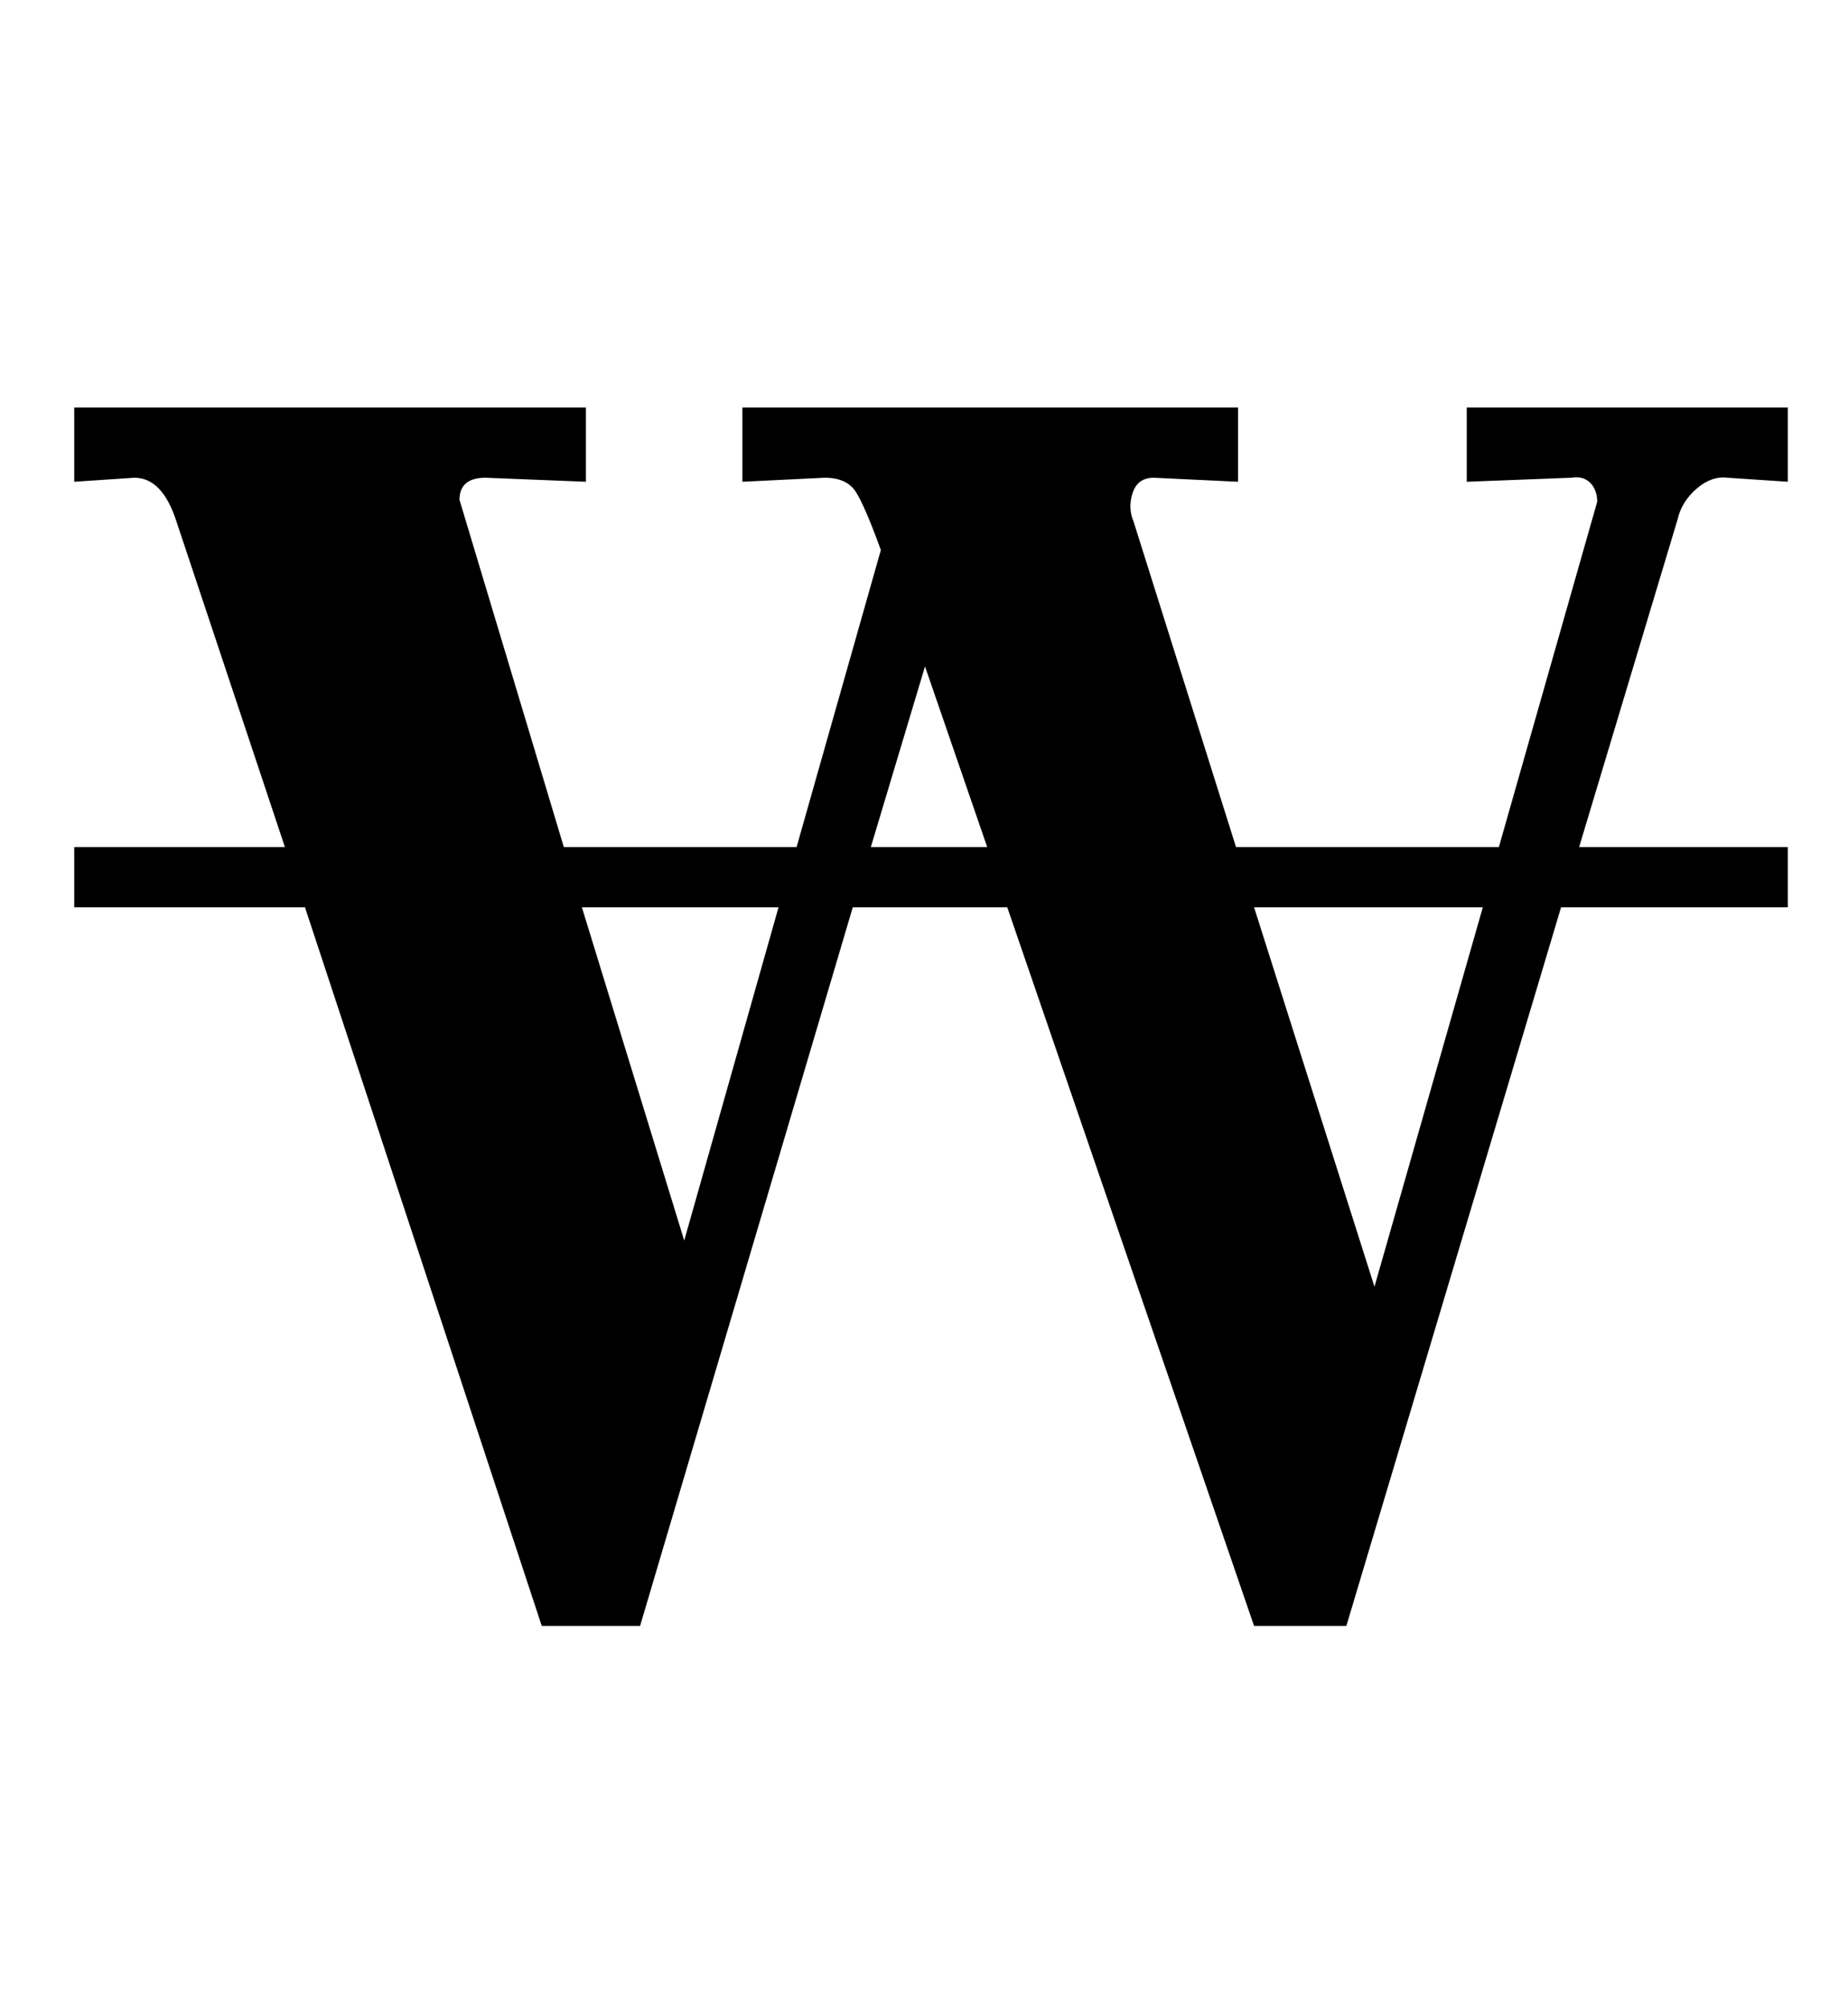 <?xml version="1.0" standalone="no"?>
<!DOCTYPE svg PUBLIC "-//W3C//DTD SVG 1.1//EN" "http://www.w3.org/Graphics/SVG/1.1/DTD/svg11.dtd" >
<svg xmlns="http://www.w3.org/2000/svg" xmlns:xlink="http://www.w3.org/1999/xlink" version="1.1" viewBox="-10 0 921 1000">
  <g transform="matrix(1 0 0 -1 0 800)">
   <path fill="currentColor"
d="M27 348v30h105l-54 162q-7 22 -21 22l-30 -2v37h255v-37l-50 2q-13 0 -13 -11l52 -173h116l42 148q-8 22 -12.5 29t-15.5 7l-41 -2v37h247v-37l-42 2q-8 0 -10.5 -7.5t0.5 -14.5l51 -162h131l49 172q0 6 -3.5 9.5t-9.5 2.5l-52 -2v37h160v-37l-30 2q-8 1 -15.5 -5.5
t-9.5 -15.5l-49 -163h104v-30h-113l-107 -358h-46l-123 358h-77l-106 -358h-49l-118 358h-115zM451 468l-27 -90h58zM280 348l51 -166l47 166h-98zM615 348l60 -189l54 189h-114z" />
  </g>

</svg>
